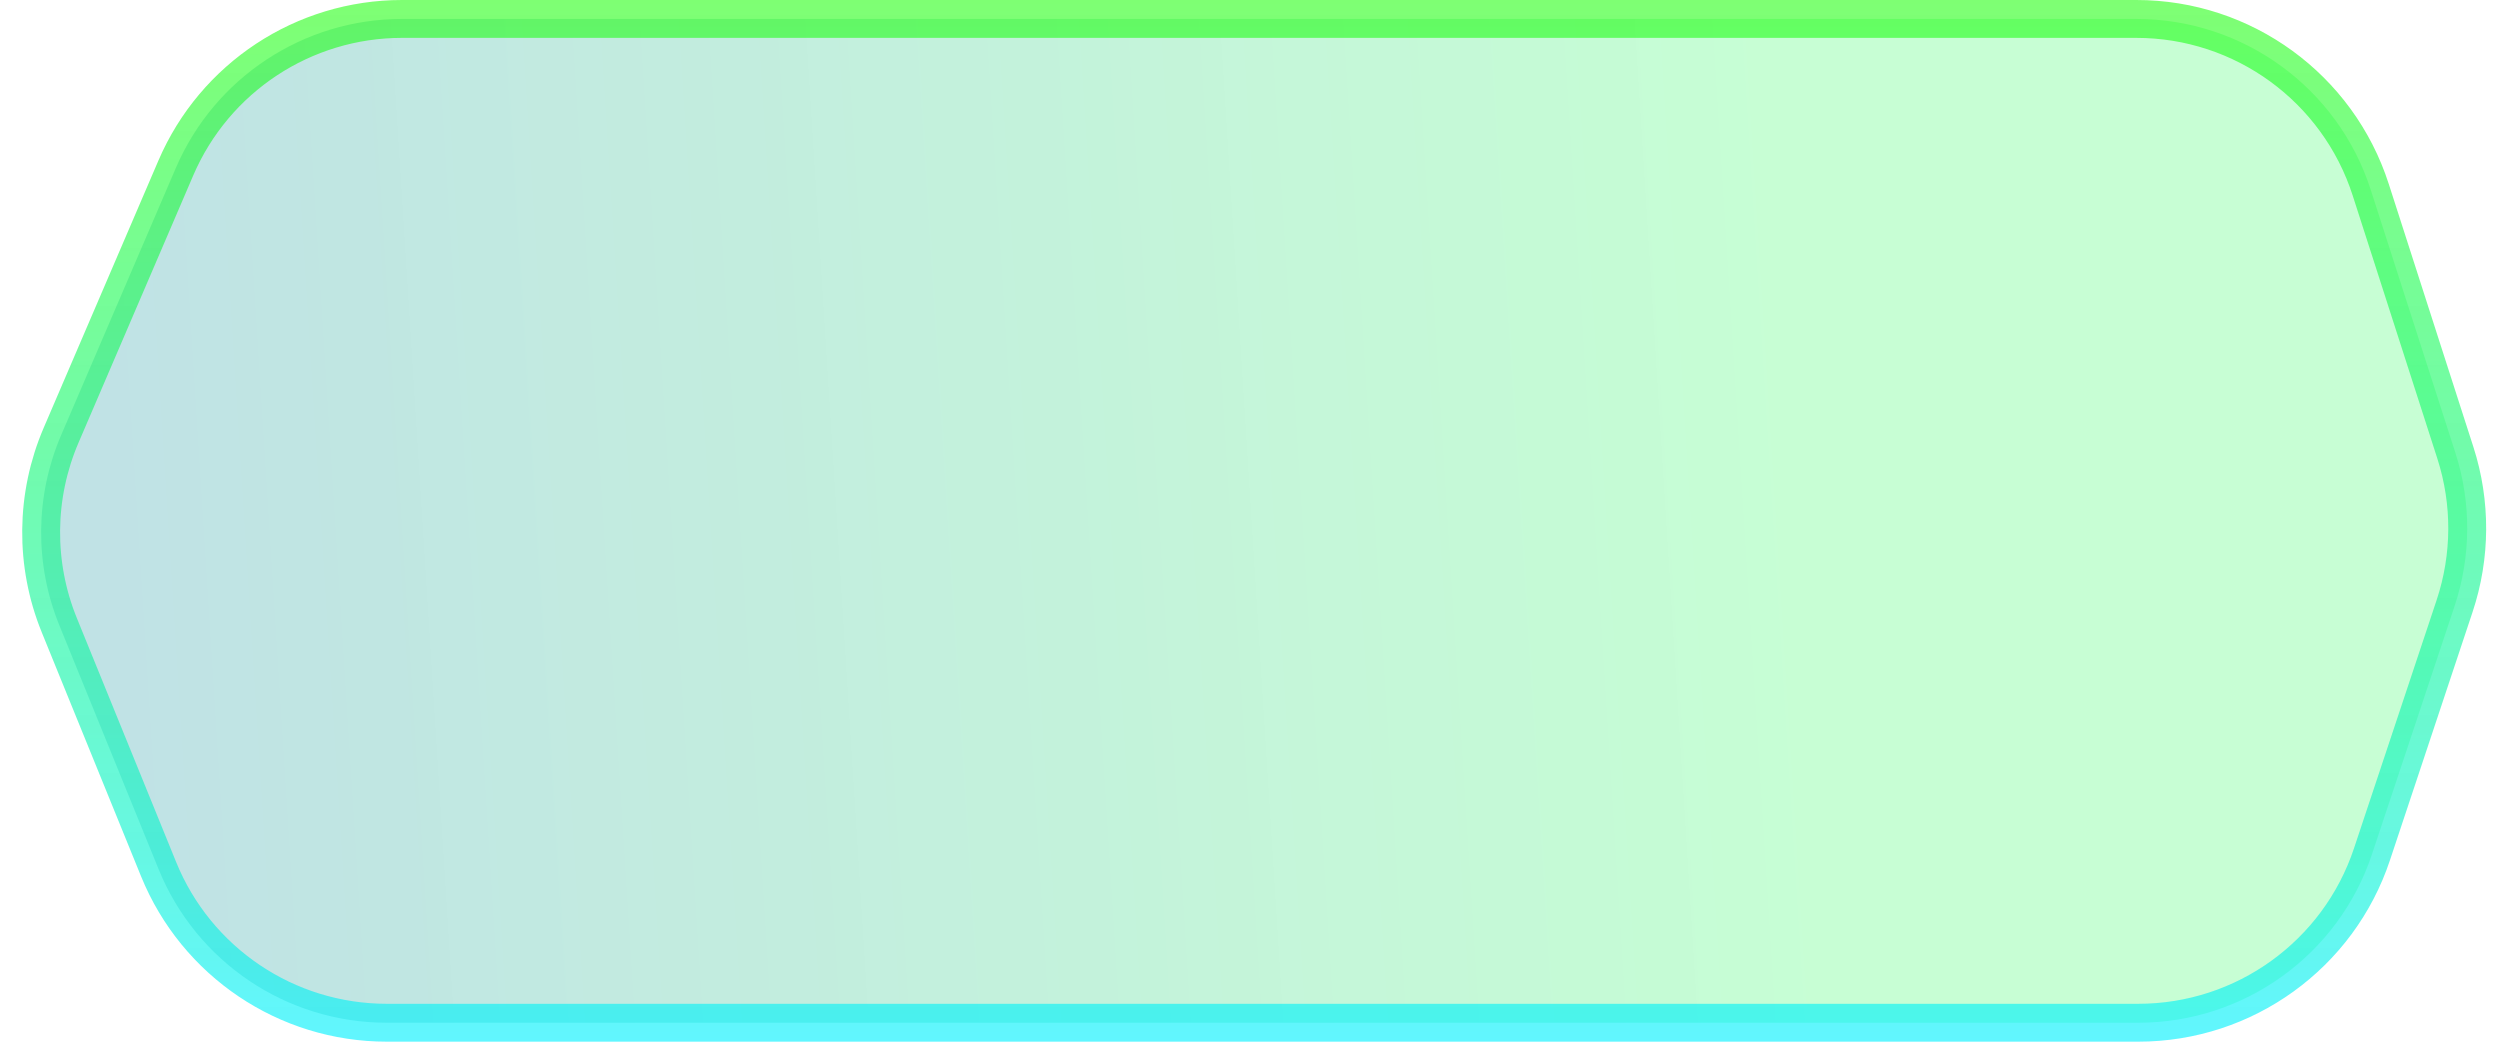 <svg width="66" height="28" viewBox="0 0 66 28" fill="none" xmlns="http://www.w3.org/2000/svg">
<path d="M10.613 0.5H56.399C59.222 0.5 61.722 2.322 62.587 5.009L64.822 11.954C65.246 13.27 65.238 14.687 64.802 15.998L62.62 22.553C61.736 25.208 59.251 27 56.452 27H10.209C7.565 27 5.185 25.398 4.188 22.949L1.565 16.504C0.91 14.894 0.928 13.088 1.613 11.491L4.641 4.437C5.666 2.048 8.014 0.5 10.613 0.5Z" fill="url(#paint0_linear_169_54439)" fill-opacity="0.4" stroke="url(#paint1_linear_169_54439)"/>
<defs>
<linearGradient id="paint0_linear_169_54439" x1="3.448" y1="23.571" x2="66.74" y2="19.573" gradientUnits="userSpaceOnUse">
<stop stop-color="#038B98" stop-opacity="0.63"/>
<stop offset="0.703" stop-color="#0FFB49" stop-opacity="0.59"/>
</linearGradient>
<linearGradient id="paint1_linear_169_54439" x1="33" y1="0" x2="33" y2="27.5" gradientUnits="userSpaceOnUse">
<stop stop-color="#14FF00" stop-opacity="0.55"/>
<stop offset="1" stop-color="#00F0FF" stop-opacity="0.62"/>
</linearGradient>
</defs>
</svg>
